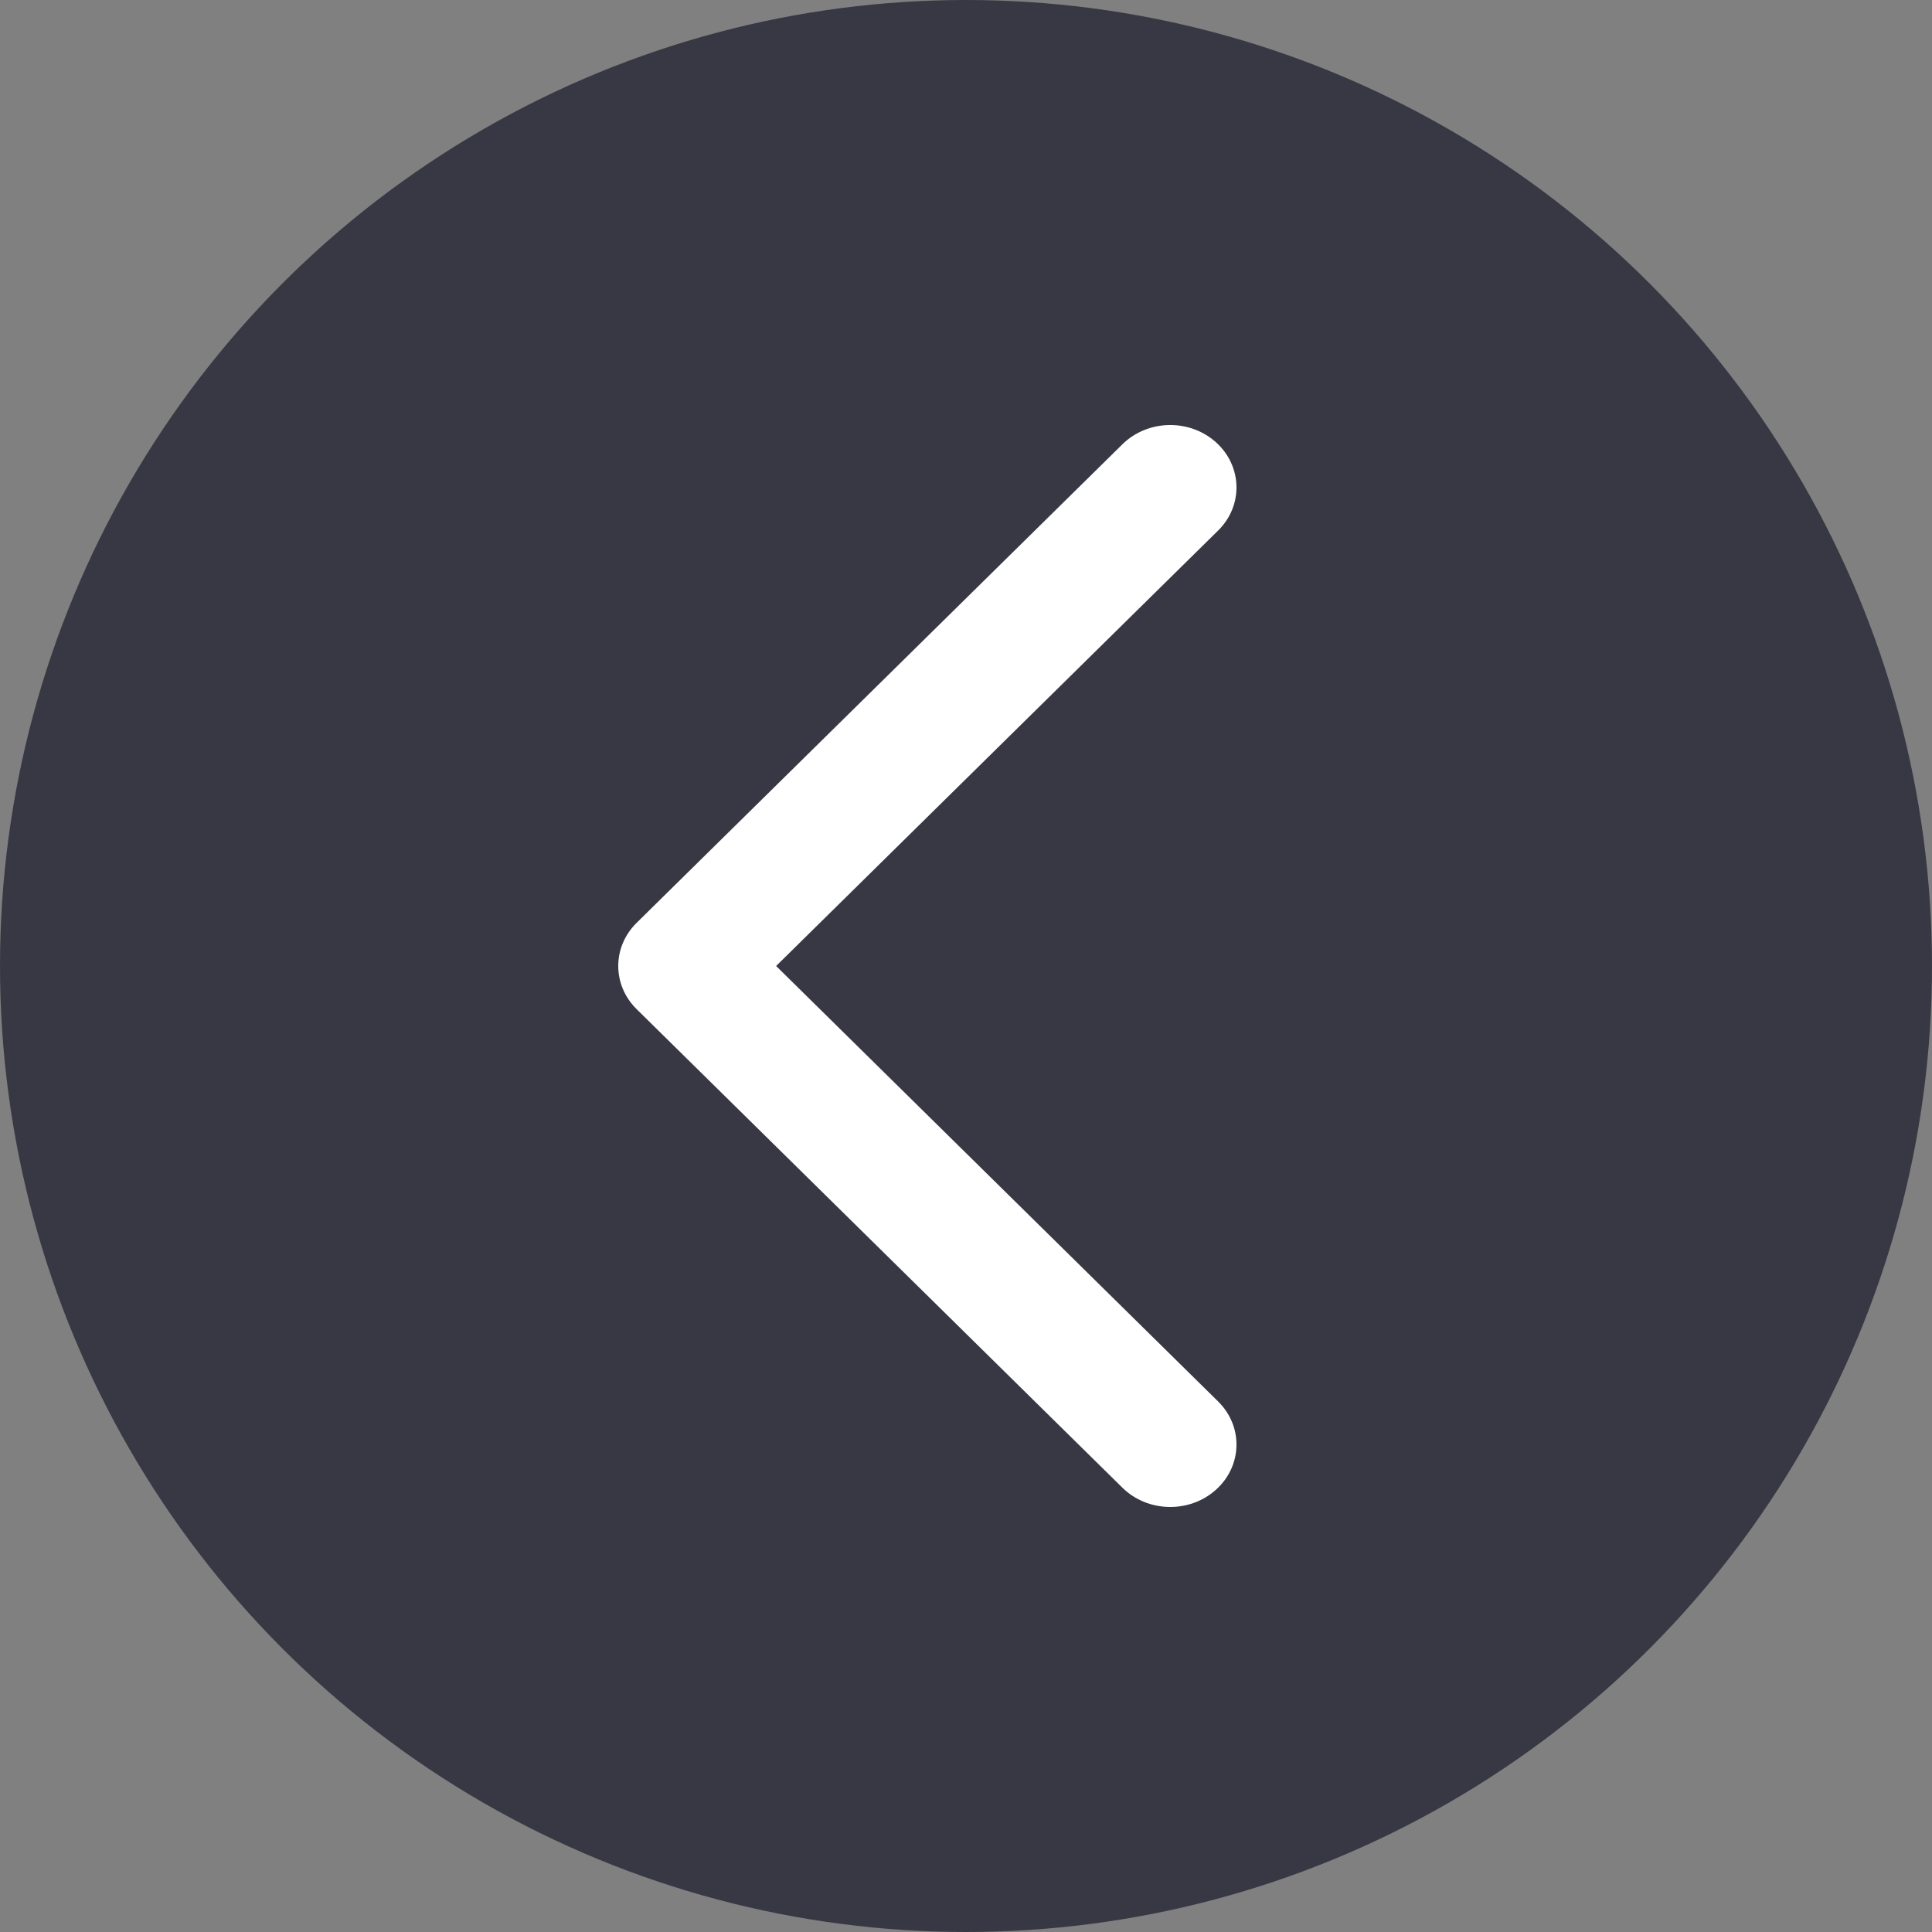 <svg width="50" height="50" viewBox="0 0 50 50" fill="none" xmlns="http://www.w3.org/2000/svg">
<rect x="0" y="0" width="50" height="50" fill="#808080" stroke="none"/>
<ellipse cx="25" cy="25" rx="25" ry="25" fill="#191A2B" fill-opacity="0.7"/>
<path fill-rule="evenodd" clip-rule="evenodd" d="M31.47 11.447C32.155 12.064 32.179 13.086 31.525 13.73L20.086 25L31.525 36.27C32.179 36.914 32.155 37.936 31.47 38.553C30.786 39.169 29.701 39.146 29.047 38.501L16.475 26.116C15.842 25.492 15.842 24.508 16.475 23.884L29.047 11.499C29.701 10.854 30.786 10.831 31.47 11.447Z" fill="white"/>
</svg>
